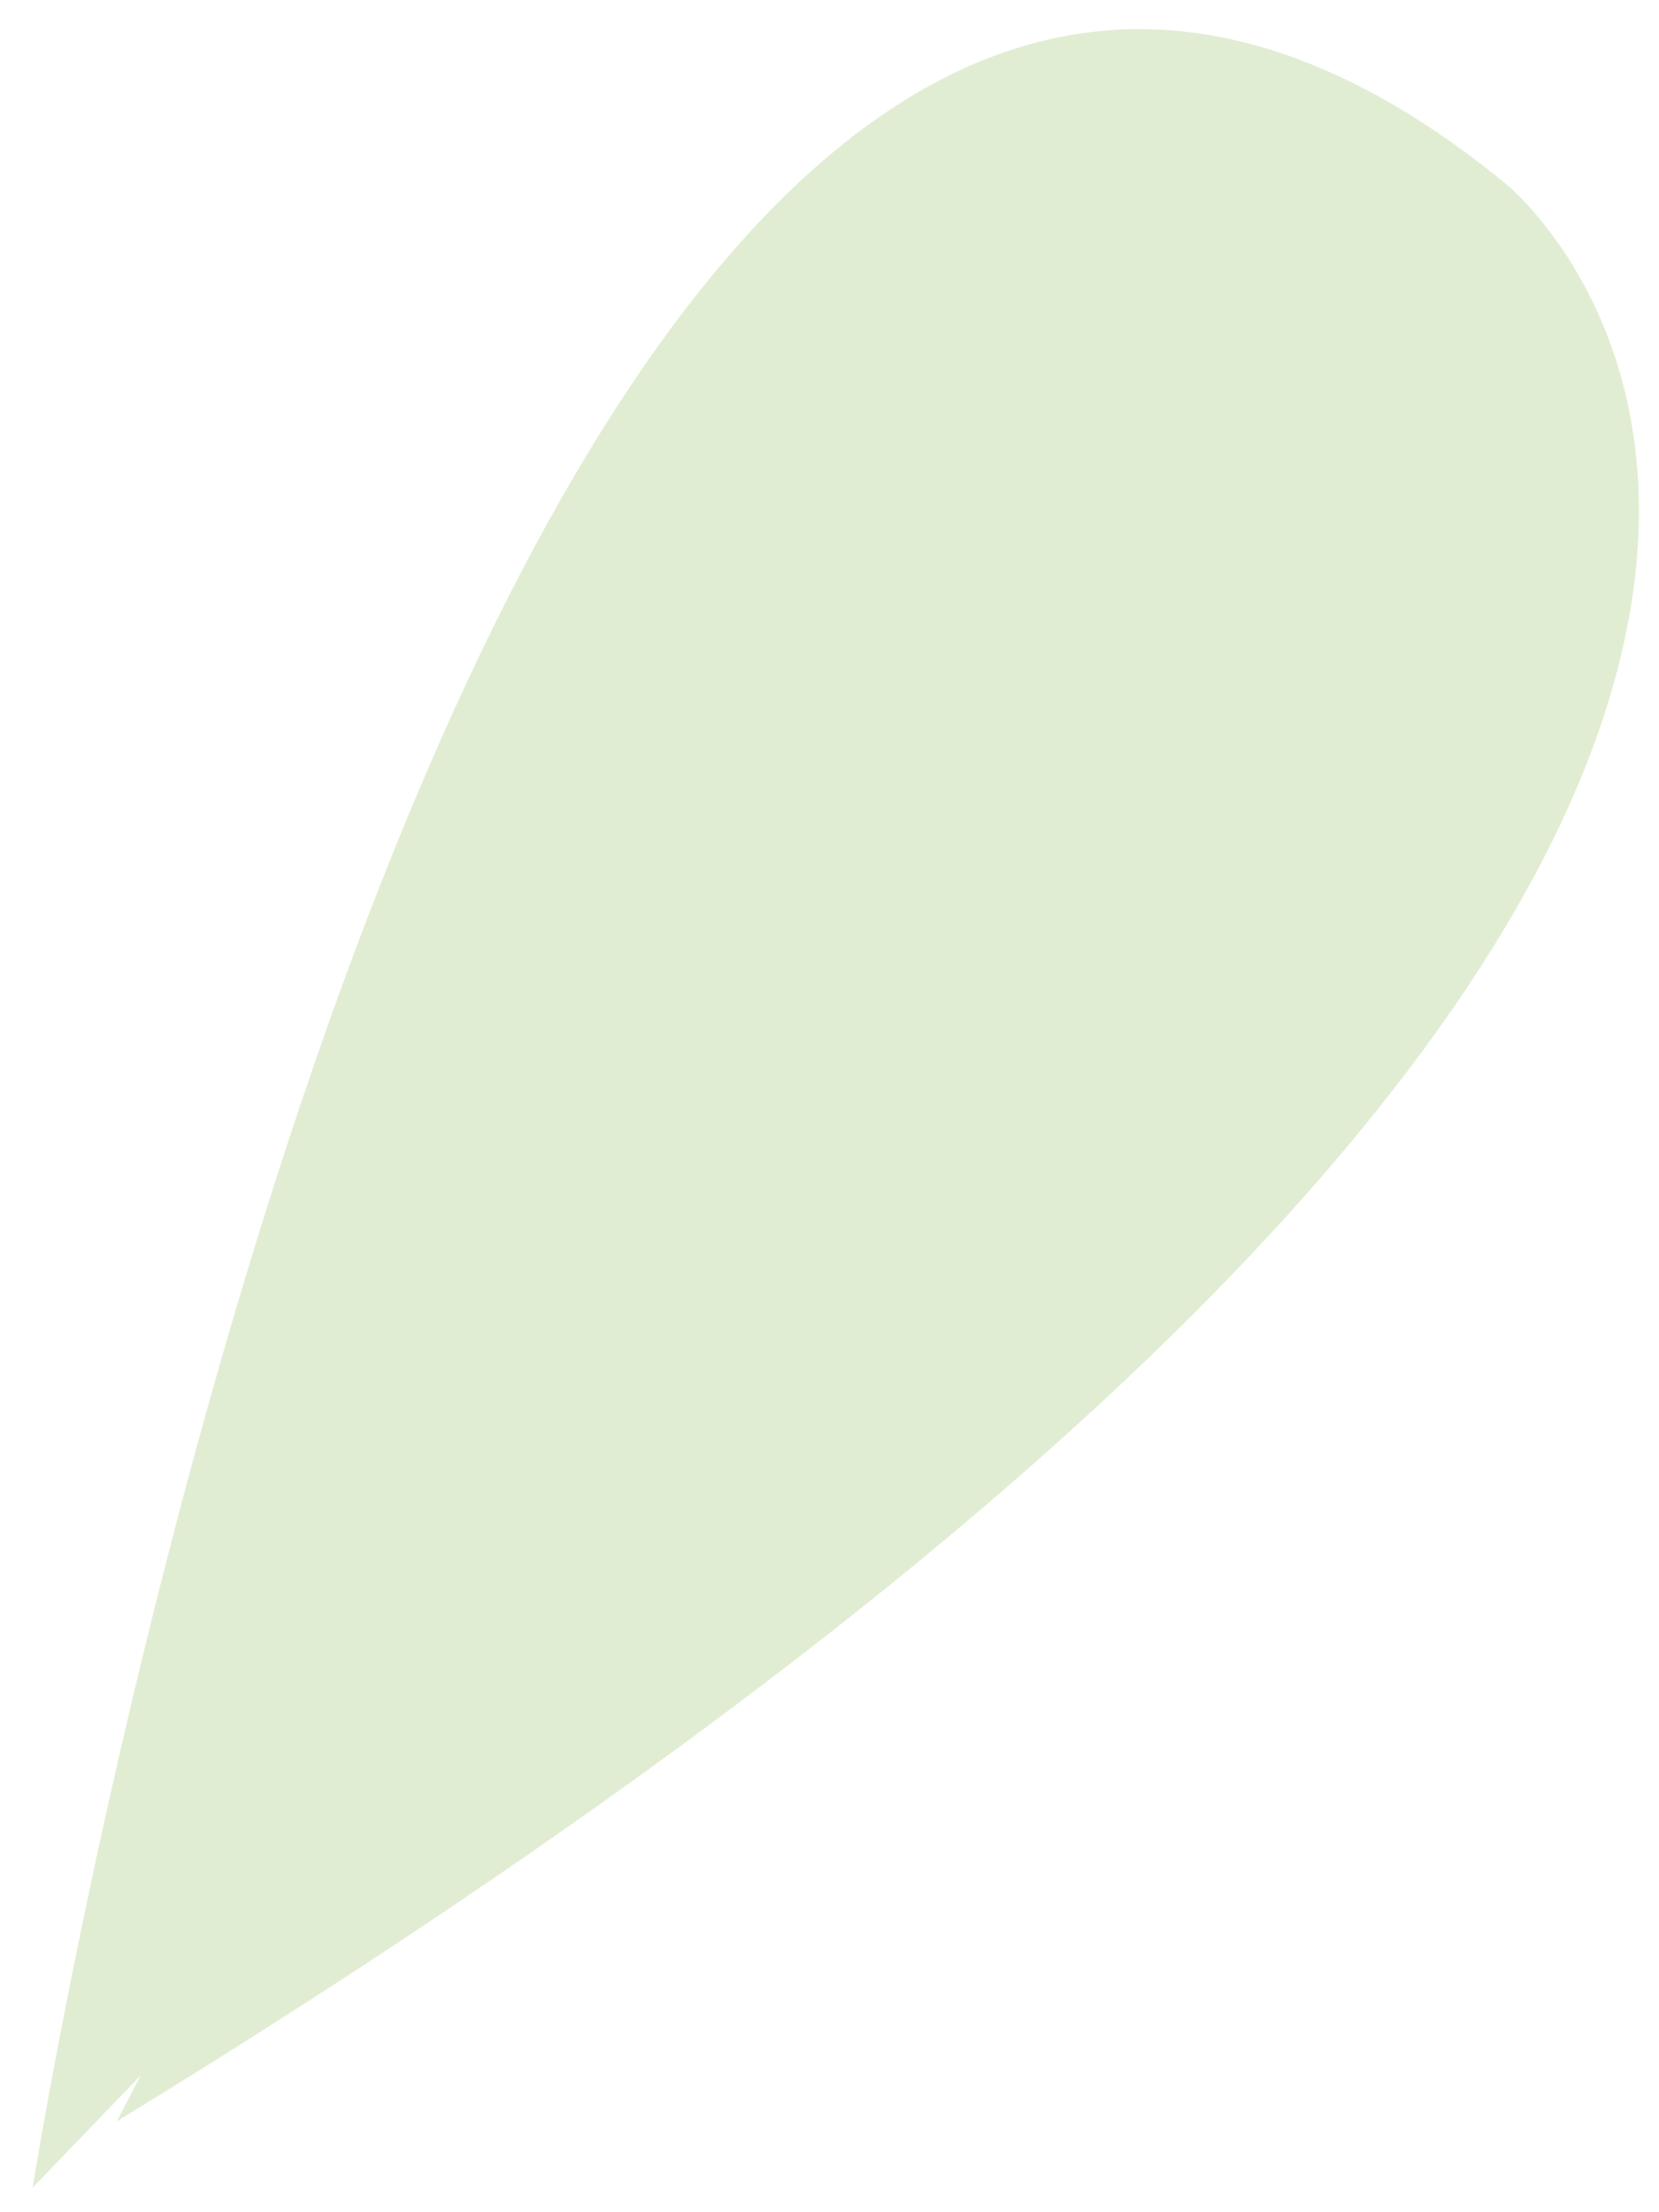 <svg width="30" height="40" viewBox="0 0 30 40" fill="none" xmlns="http://www.w3.org/2000/svg">
<path d="M0.591 39.555C0.591 39.555 8.729 -11.836 27.232 3.325C27.232 3.325 41.129 14.499 2.11 38.358L17.919 8.129L17.935 21.535" fill="#E1EDD2"/>
</svg>
